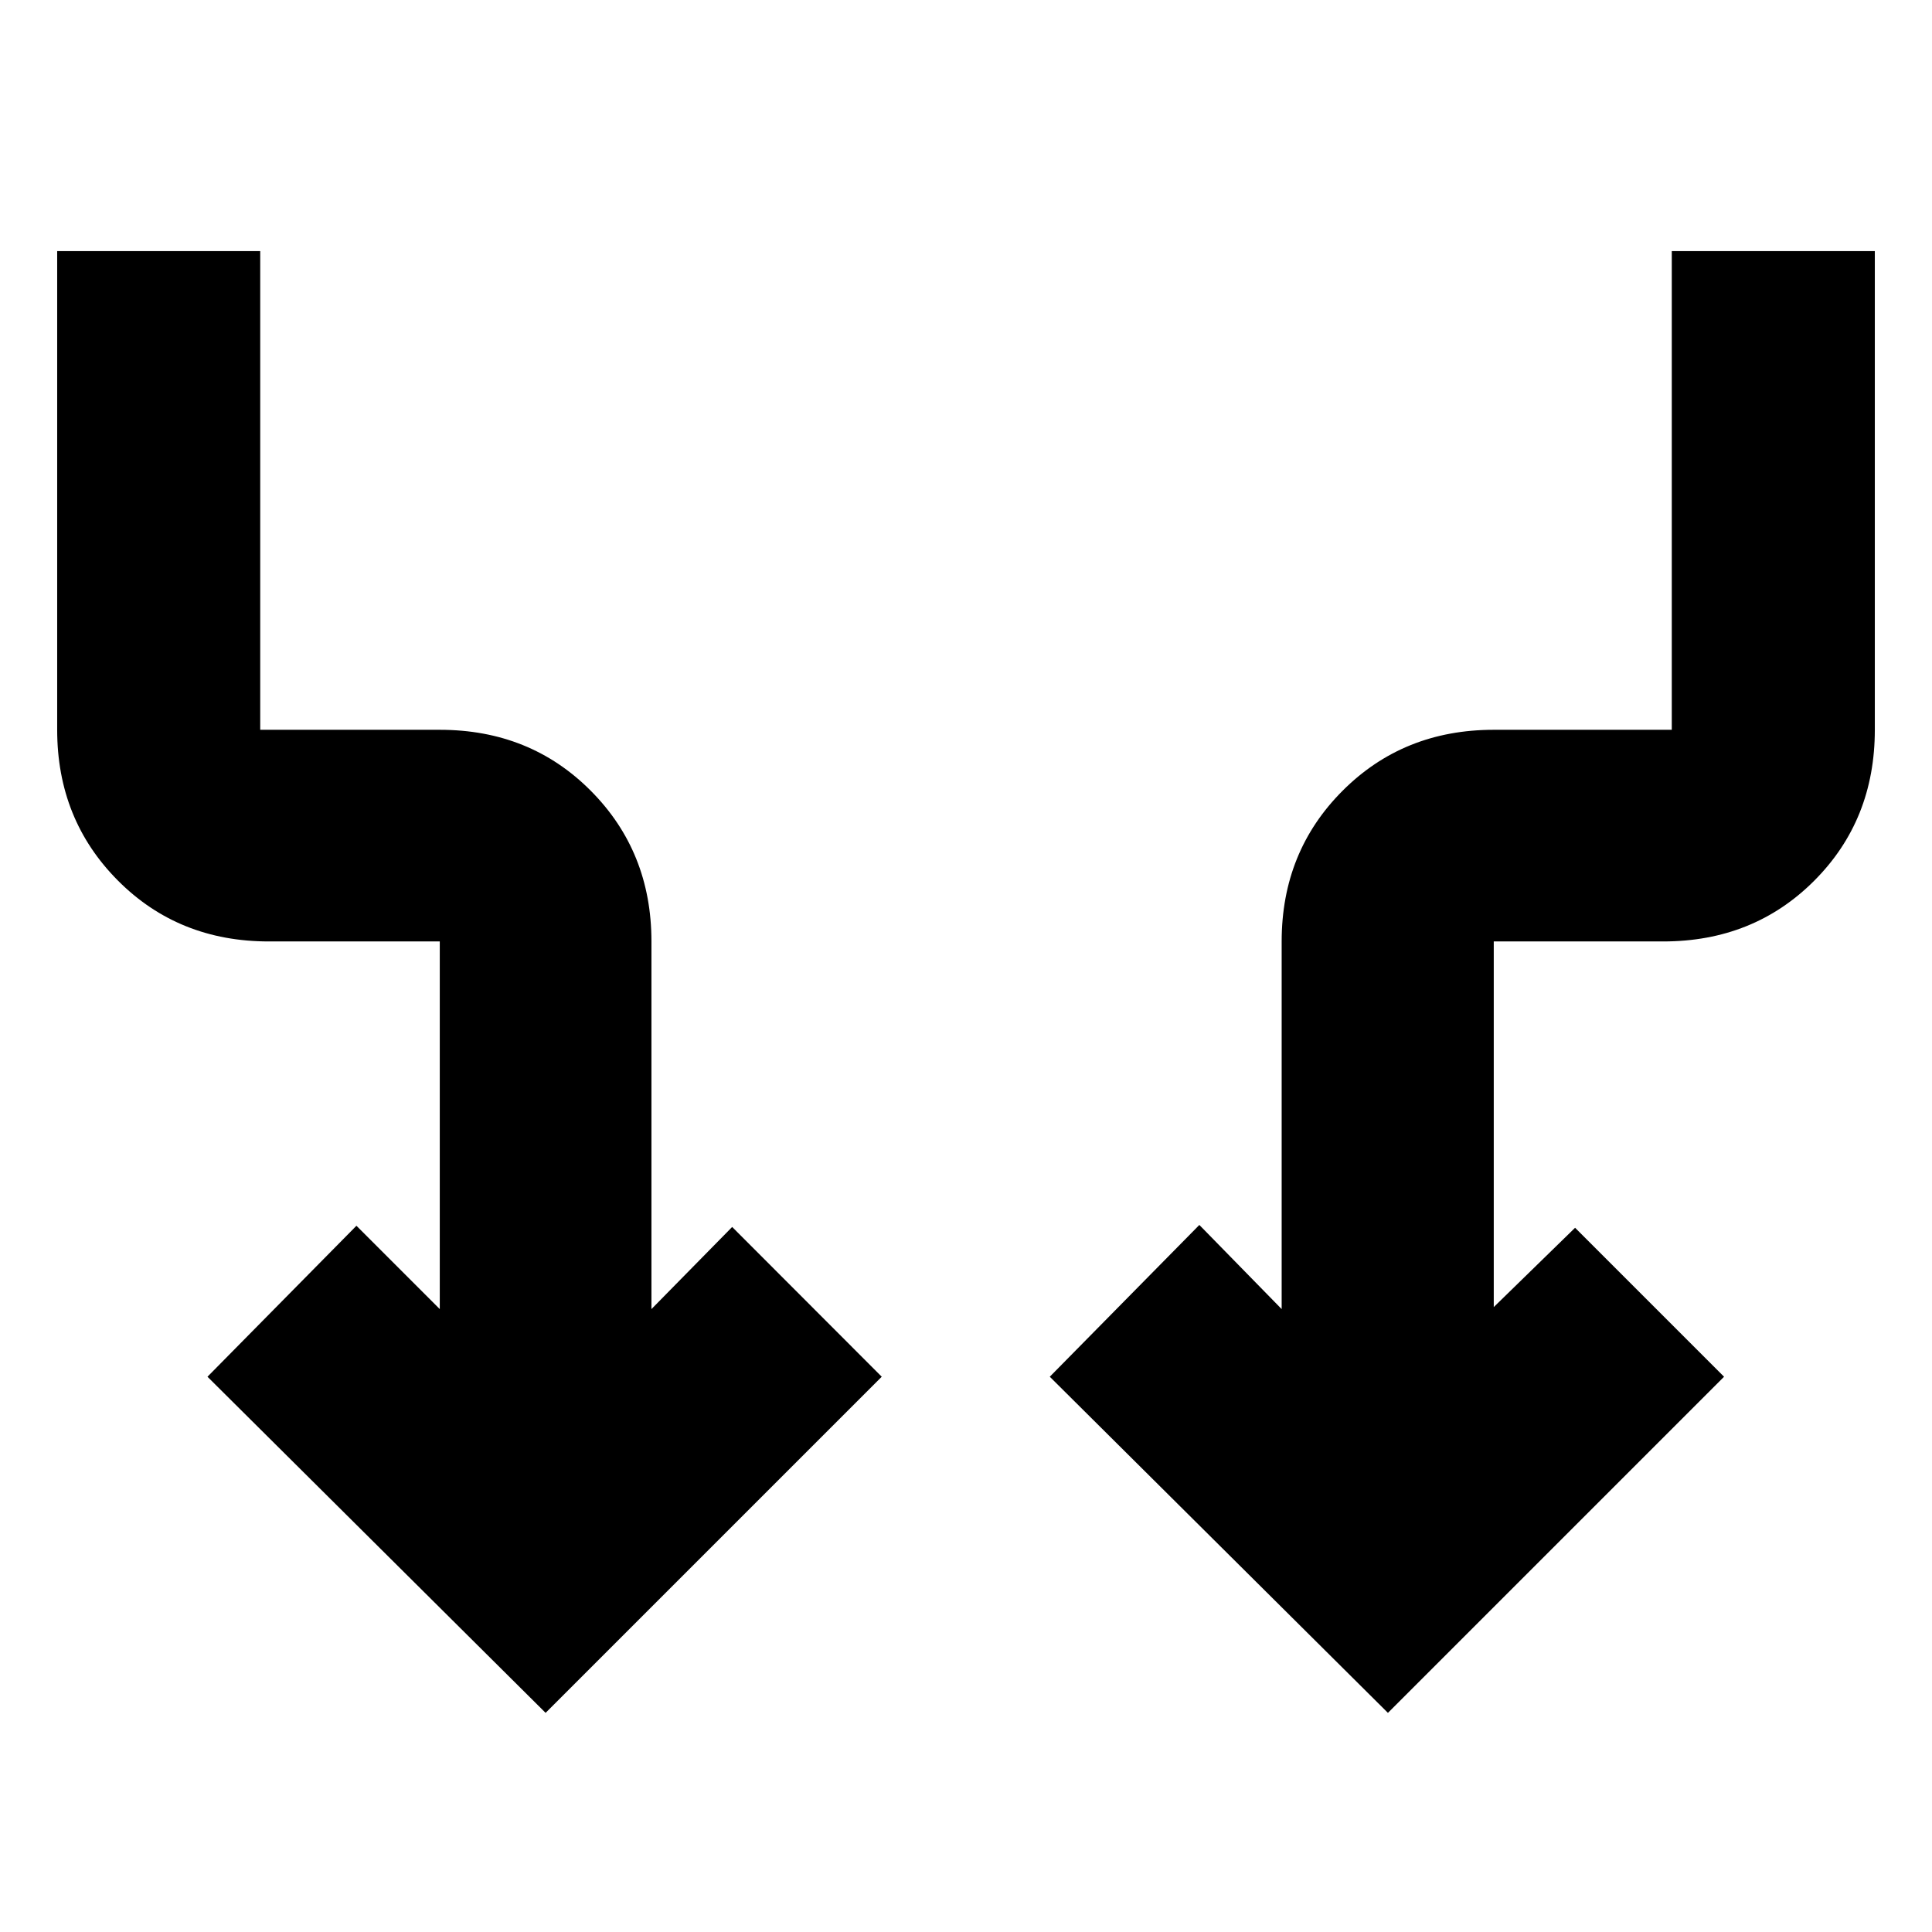 <svg xmlns="http://www.w3.org/2000/svg" height="20" viewBox="0 -960 960 960" width="20"><path d="M271.11-108.89 103.09-275.91l74.02-75.02 41.41 41.41V-492.2h-84.93q-44.91 0-75.04-30.3-30.14-30.3-30.14-74.87v-237.85H129.3v237.85h89.22q44.91 0 75.04 30.3 30.14 30.3 30.14 74.87v182.68l40.11-40.81 74.32 74.42-167.02 167.02Zm418.54 0L521.63-275.91l74.32-75.42 40.9 41.81V-492.2q0-44.57 30.26-74.87 30.26-30.3 75.13-30.3h88.46v-237.85h100.89v237.85q0 44.87-30.14 75.02-30.13 30.15-75.04 30.15h-84.17v181.68l40.41-39.41 74.02 74.02-167.02 167.02Z"/></svg>
